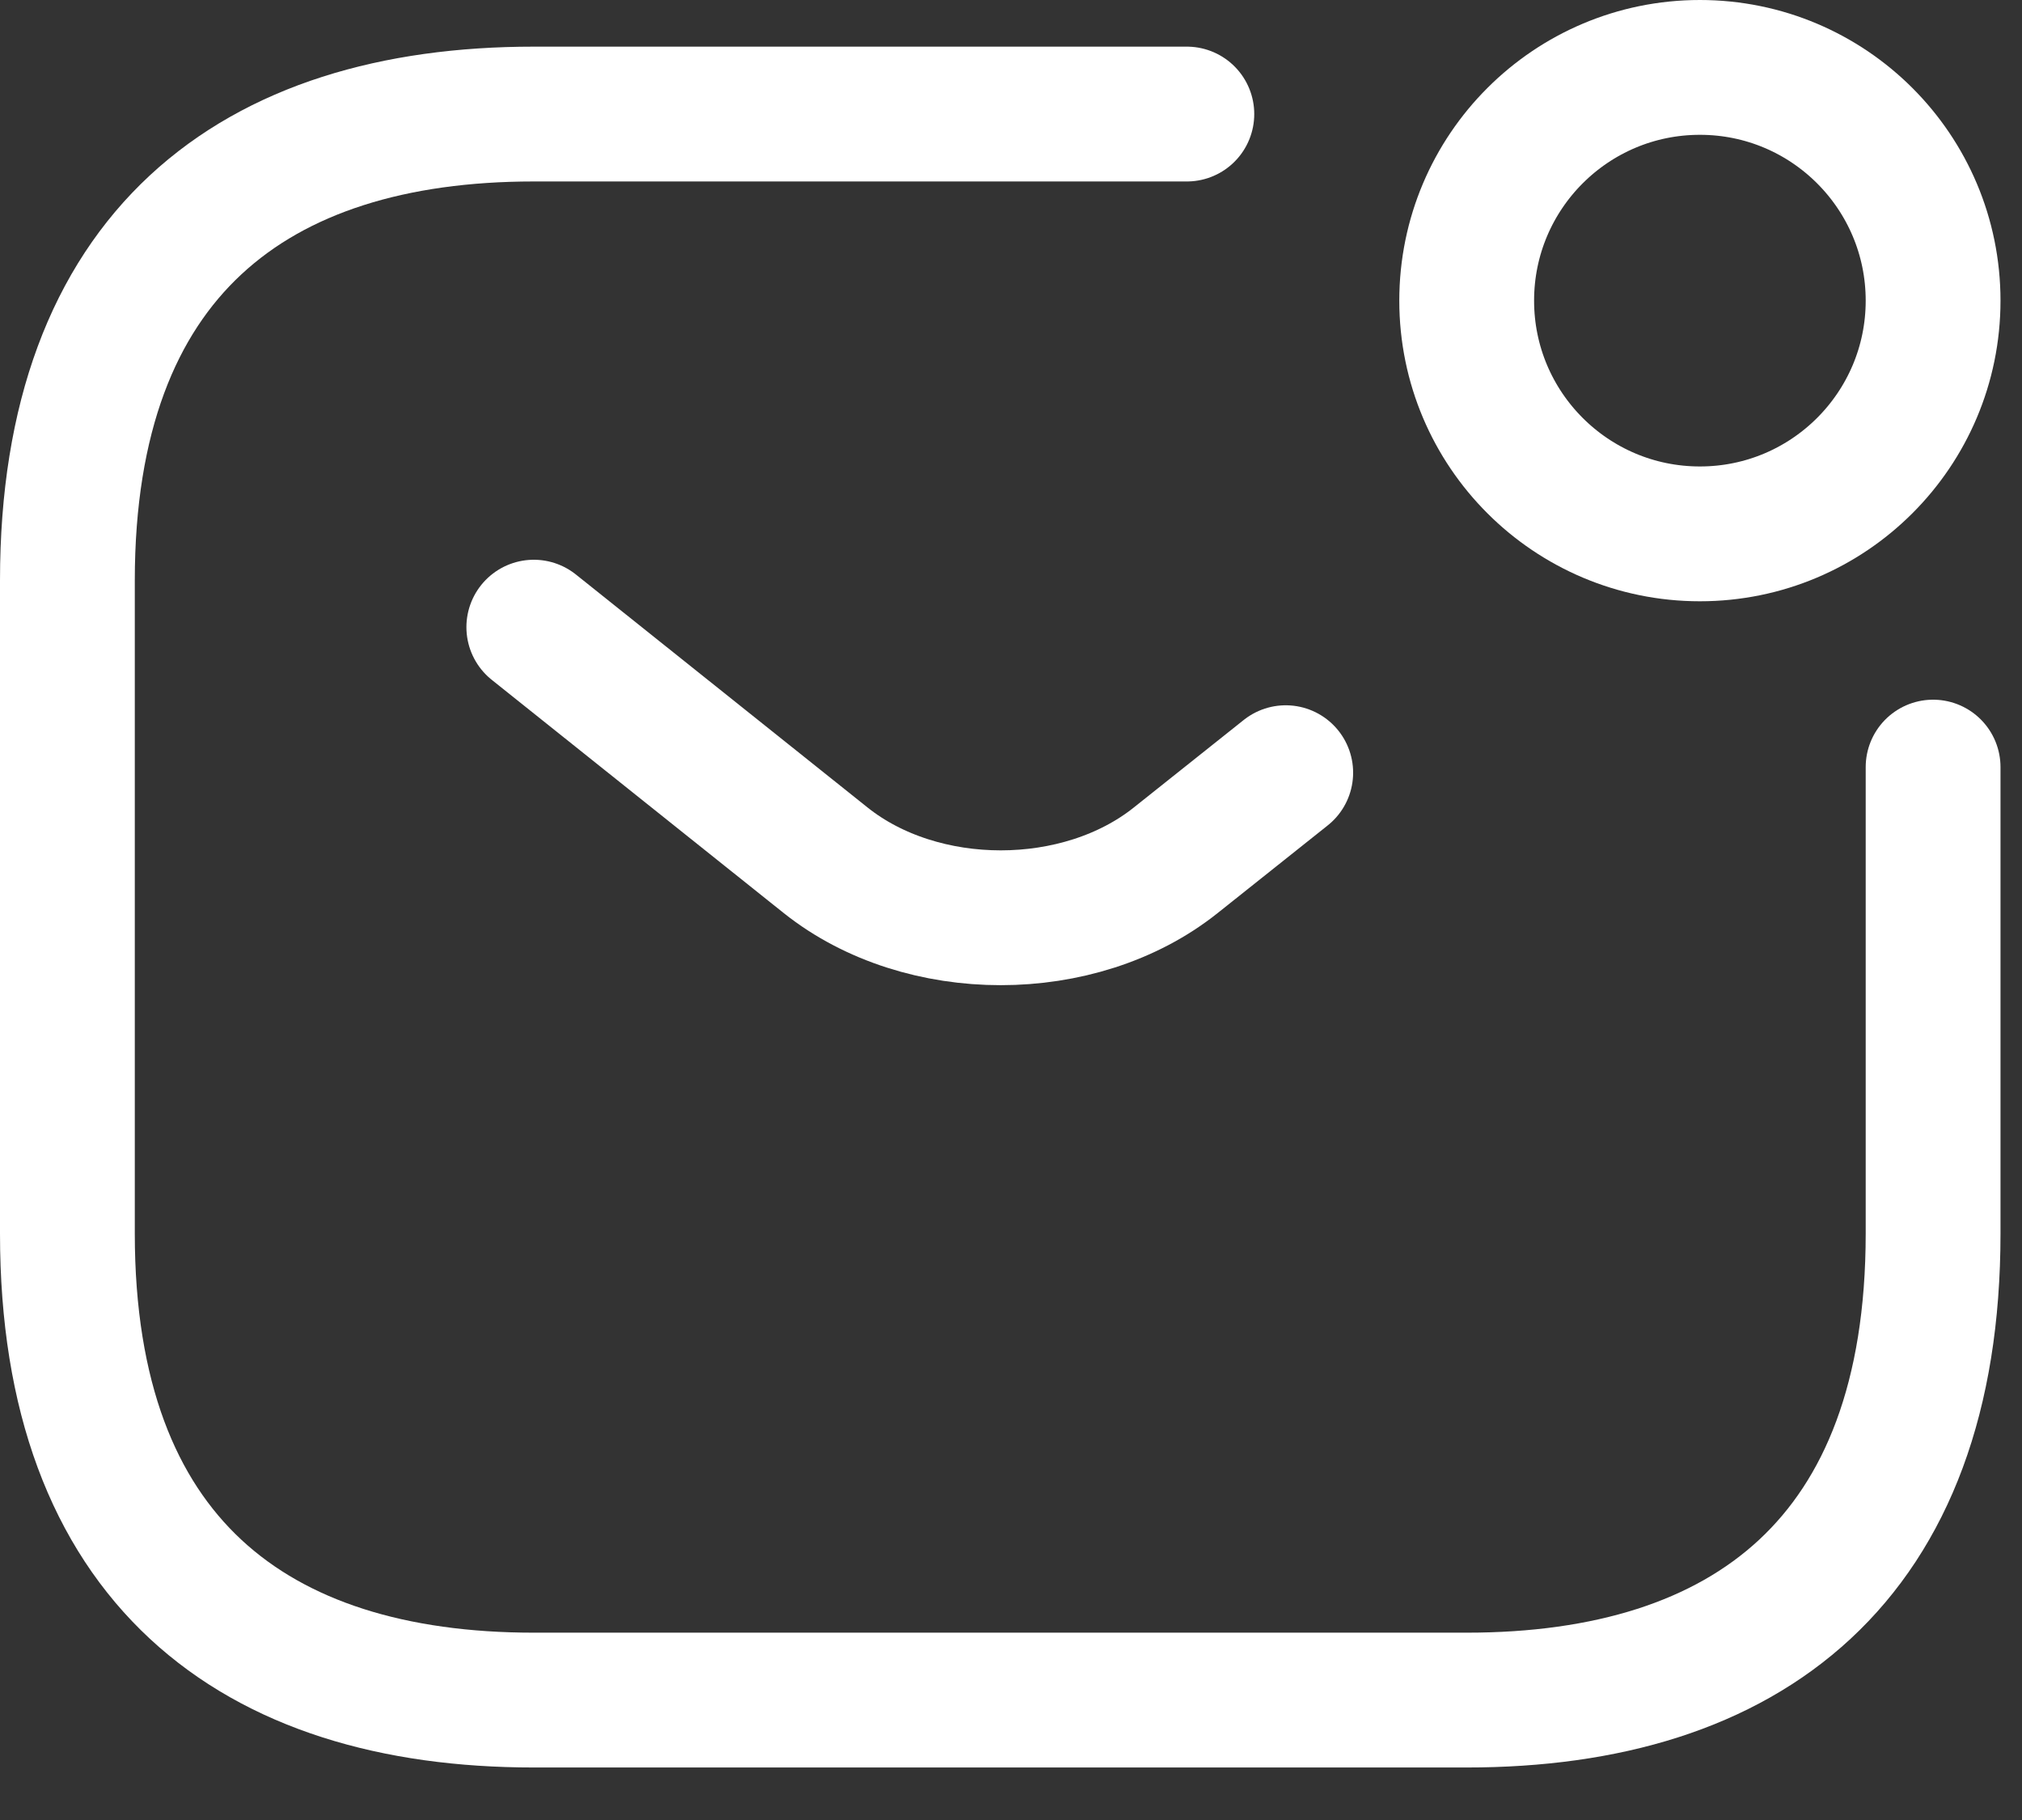 <svg width="30" height="27" viewBox="0 0 30 27" fill="none" xmlns="http://www.w3.org/2000/svg">
<rect x="0" y="0" width="30" height="27" fill="#333333" stroke="none"/>
<path d="M28.681 11.38V18.301C28.681 23.145 25.913 25.221 21.761 25.221H7.92C3.768 25.221 1 23.145 1 18.301V8.612C1 3.768 3.768 1.692 7.92 1.692H17.609" stroke="white" stroke-width="2" stroke-miterlimit="10" stroke-linecap="round" stroke-linejoin="round"/>
<path d="M7.92 9.304L12.252 12.764C13.678 13.899 16.017 13.899 17.442 12.764L19.076 11.463" stroke="white" stroke-width="2" stroke-miterlimit="10" stroke-linecap="round" stroke-linejoin="round"/>
<path d="M25.221 7.92C27.132 7.92 28.681 6.371 28.681 4.46C28.681 2.549 27.132 1 25.221 1C23.31 1 21.761 2.549 21.761 4.46C21.761 6.371 23.31 7.92 25.221 7.92Z" stroke="white" stroke-width="2" stroke-miterlimit="10" stroke-linecap="round" stroke-linejoin="round"/>
</svg>
